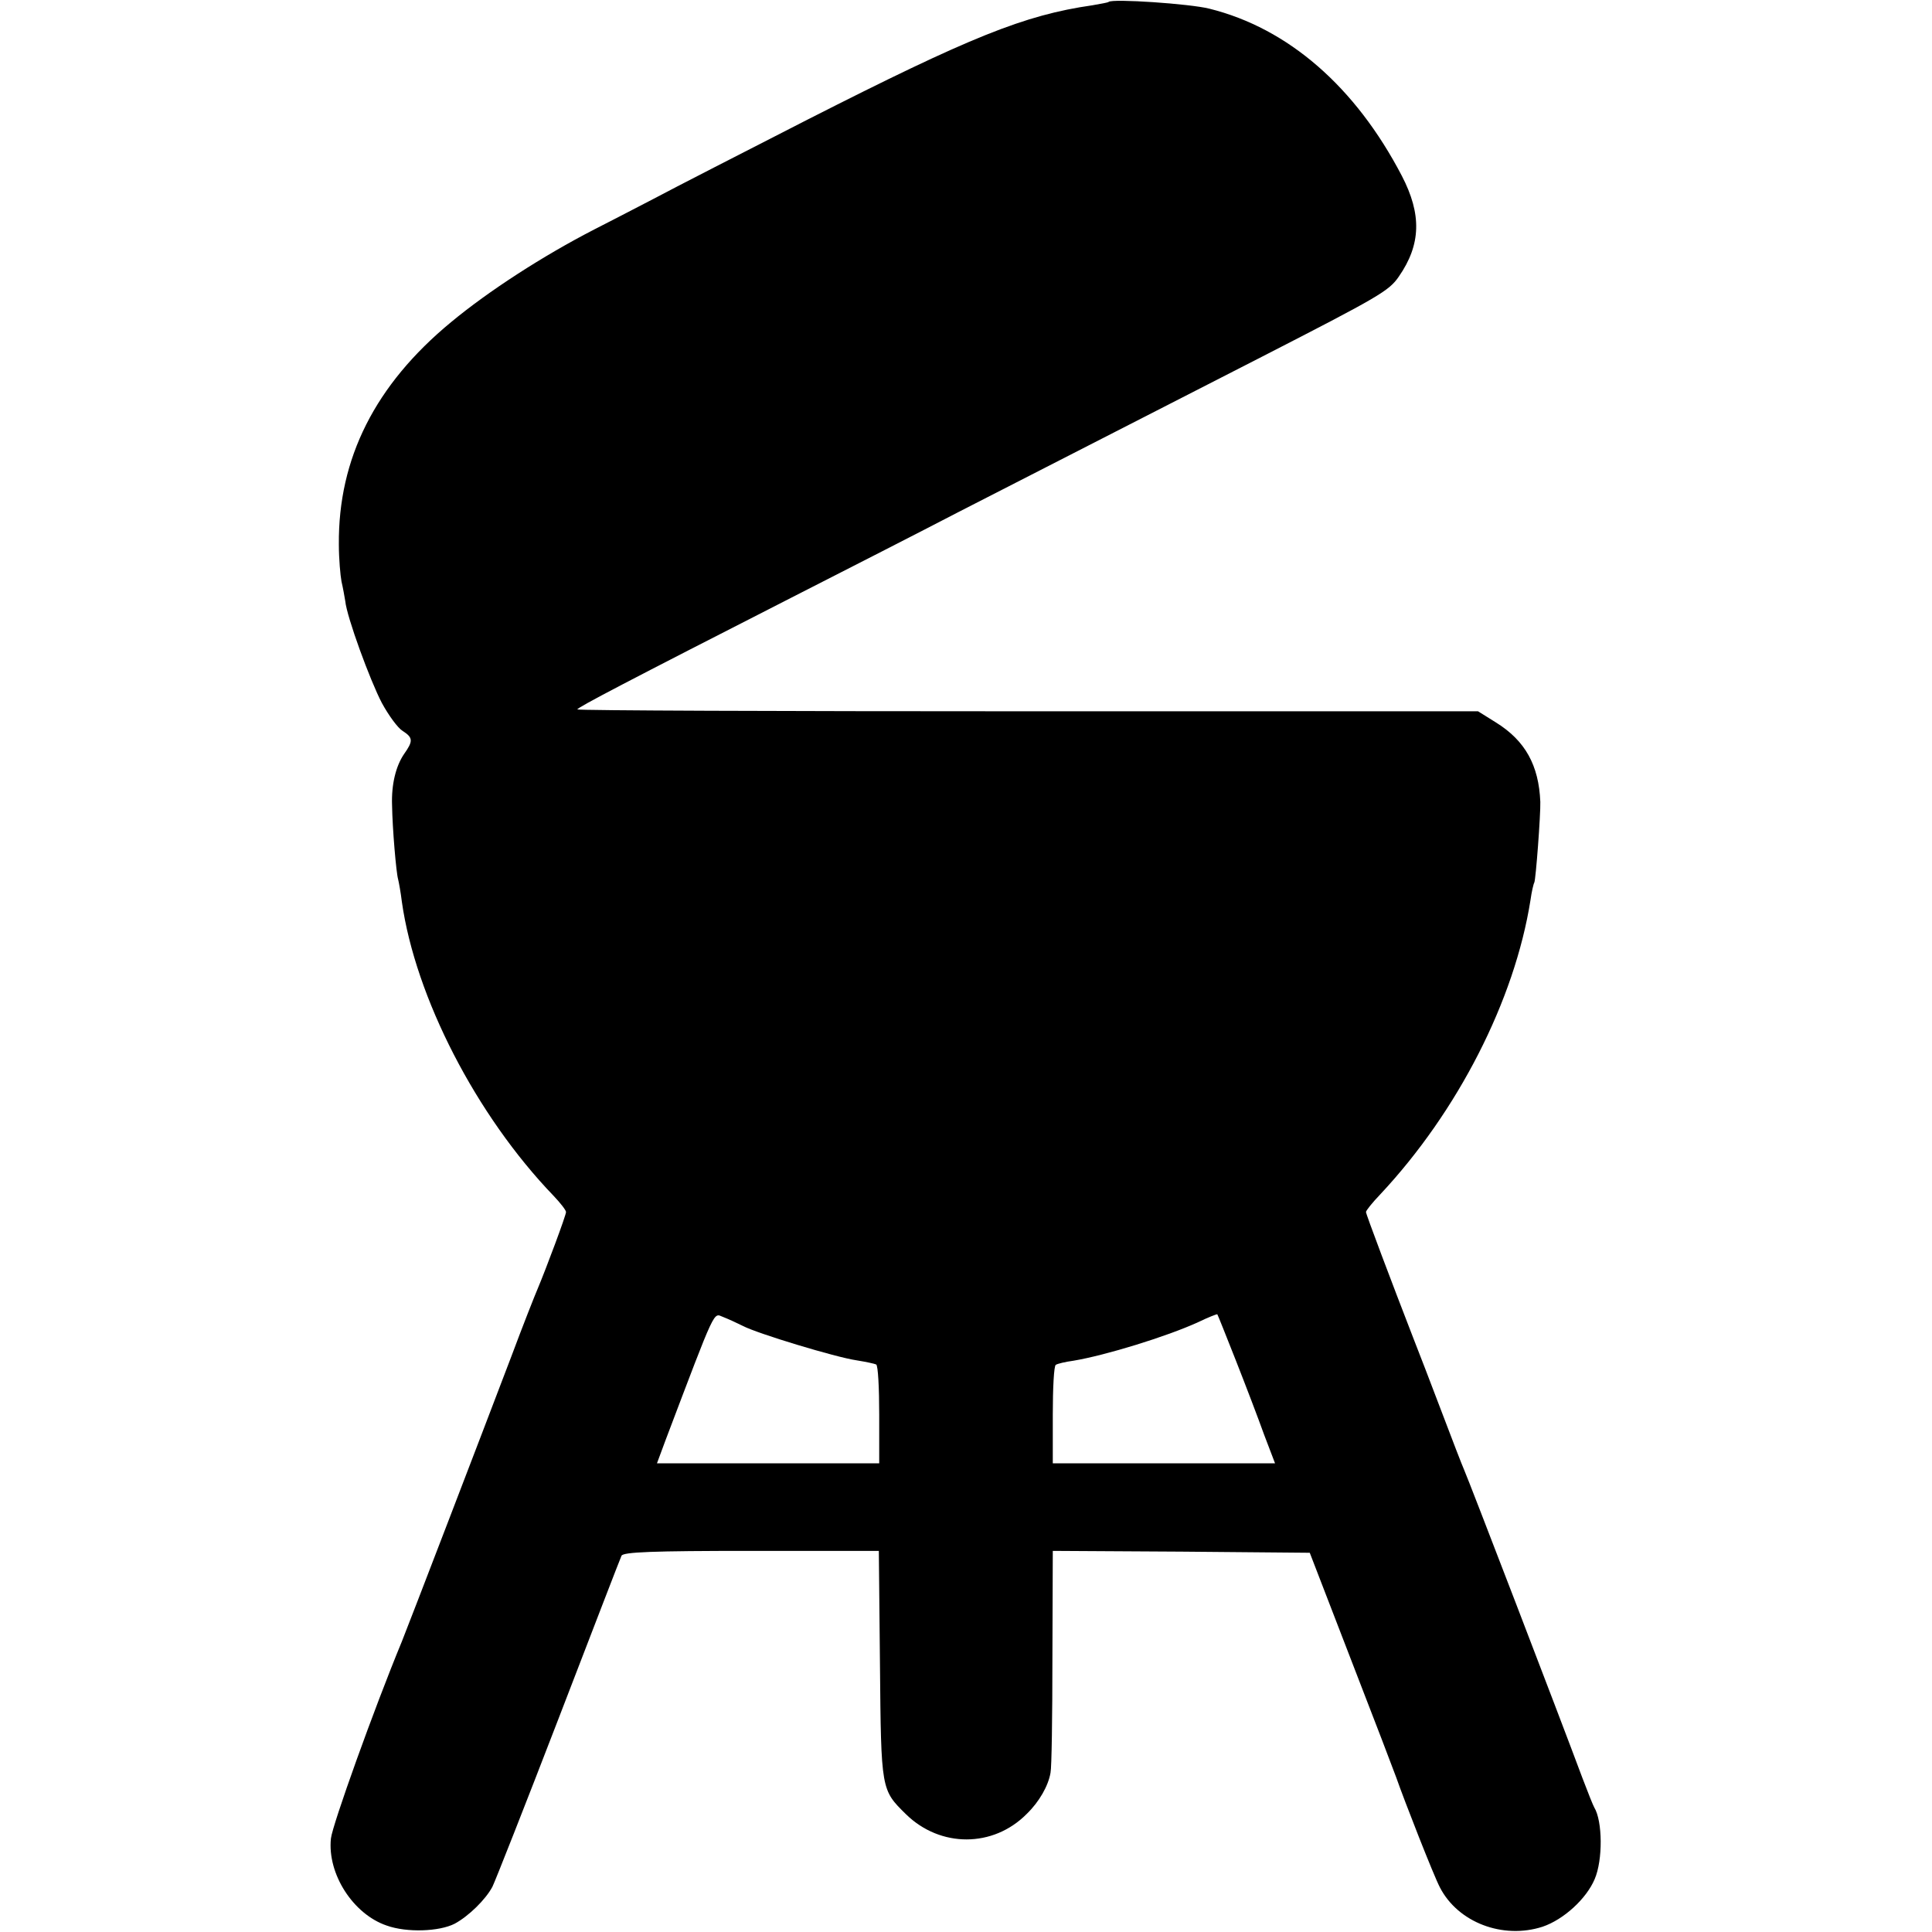 <?xml version="1.0" standalone="no"?>
<!DOCTYPE svg PUBLIC "-//W3C//DTD SVG 20010904//EN"
 "http://www.w3.org/TR/2001/REC-SVG-20010904/DTD/svg10.dtd">
<svg version="1.0" xmlns="http://www.w3.org/2000/svg"
 width="512pt" height="512pt" viewBox="0 0 512 512"
 preserveAspectRatio="xMidYMid meet">
<g transform="translate(0,512) scale(0.1,-0.1)"
fill="#000000" stroke="none">
<path d="M2938 5115 c-2 -2 -21 -5 -43 -9 -181 -26 -324 -84 -755 -303 -168
-86 -352 -180 -410 -211 -58 -30 -127 -66 -155 -80 -136 -70 -280 -163 -380
-246 -201 -166 -299 -361 -297 -589 0 -38 4 -82 7 -98 4 -17 8 -40 10 -52 4
-42 66 -211 97 -270 18 -33 42 -66 55 -74 28 -18 28 -27 4 -61 -22 -32 -34
-81 -32 -136 1 -63 11 -179 16 -196 2 -8 7 -35 10 -60 36 -253 197 -566 402
-779 18 -19 33 -38 33 -43 0 -9 -52 -148 -75 -203 -7 -16 -39 -97 -70 -180
-81 -213 -273 -713 -290 -755 -74 -179 -184 -486 -188 -522 -10 -94 59 -201
148 -231 53 -19 139 -16 180 5 37 20 82 64 100 98 7 14 86 214 175 445 89 231
164 426 167 432 4 10 82 13 344 13 l338 0 3 -302 c3 -333 3 -331 69 -396 91
-89 231 -89 320 1 33 32 57 74 63 109 3 13 5 150 5 306 l1 282 341 -2 340 -3
110 -285 c61 -157 114 -296 119 -310 22 -63 100 -262 116 -292 48 -93 167
-138 272 -104 56 19 116 74 138 126 22 51 21 154 -1 190 -3 5 -17 40 -31 77
-64 172 -302 791 -314 818 -5 11 -32 81 -60 155 -28 74 -62 162 -75 195 -57
147 -125 327 -125 333 0 4 17 25 38 47 205 219 356 514 398 780 3 22 8 43 10
46 4 7 17 181 16 214 -4 97 -40 162 -117 210 l-48 30 -1194 0 c-656 0 -1193 2
-1193 5 0 5 130 73 565 295 149 76 349 178 445 228 373 191 545 279 805 412
310 159 336 174 362 212 59 85 61 165 8 267 -123 236 -301 391 -510 443 -51
13 -257 27 -267 18z m-969 -3509 c38 -20 246 -83 301 -91 25 -4 48 -9 52 -11
5 -3 8 -63 8 -133 l0 -129 -295 0 -294 0 23 62 c135 356 126 336 152 326 13
-5 37 -16 53 -24z m1306 -91 c26 -66 60 -155 75 -197 l29 -76 -295 0 -294 0 0
129 c0 70 3 130 8 132 4 3 25 8 47 11 84 14 247 64 330 102 27 13 50 22 51 21
1 -1 23 -56 49 -122z"/>
</g>
</svg>
